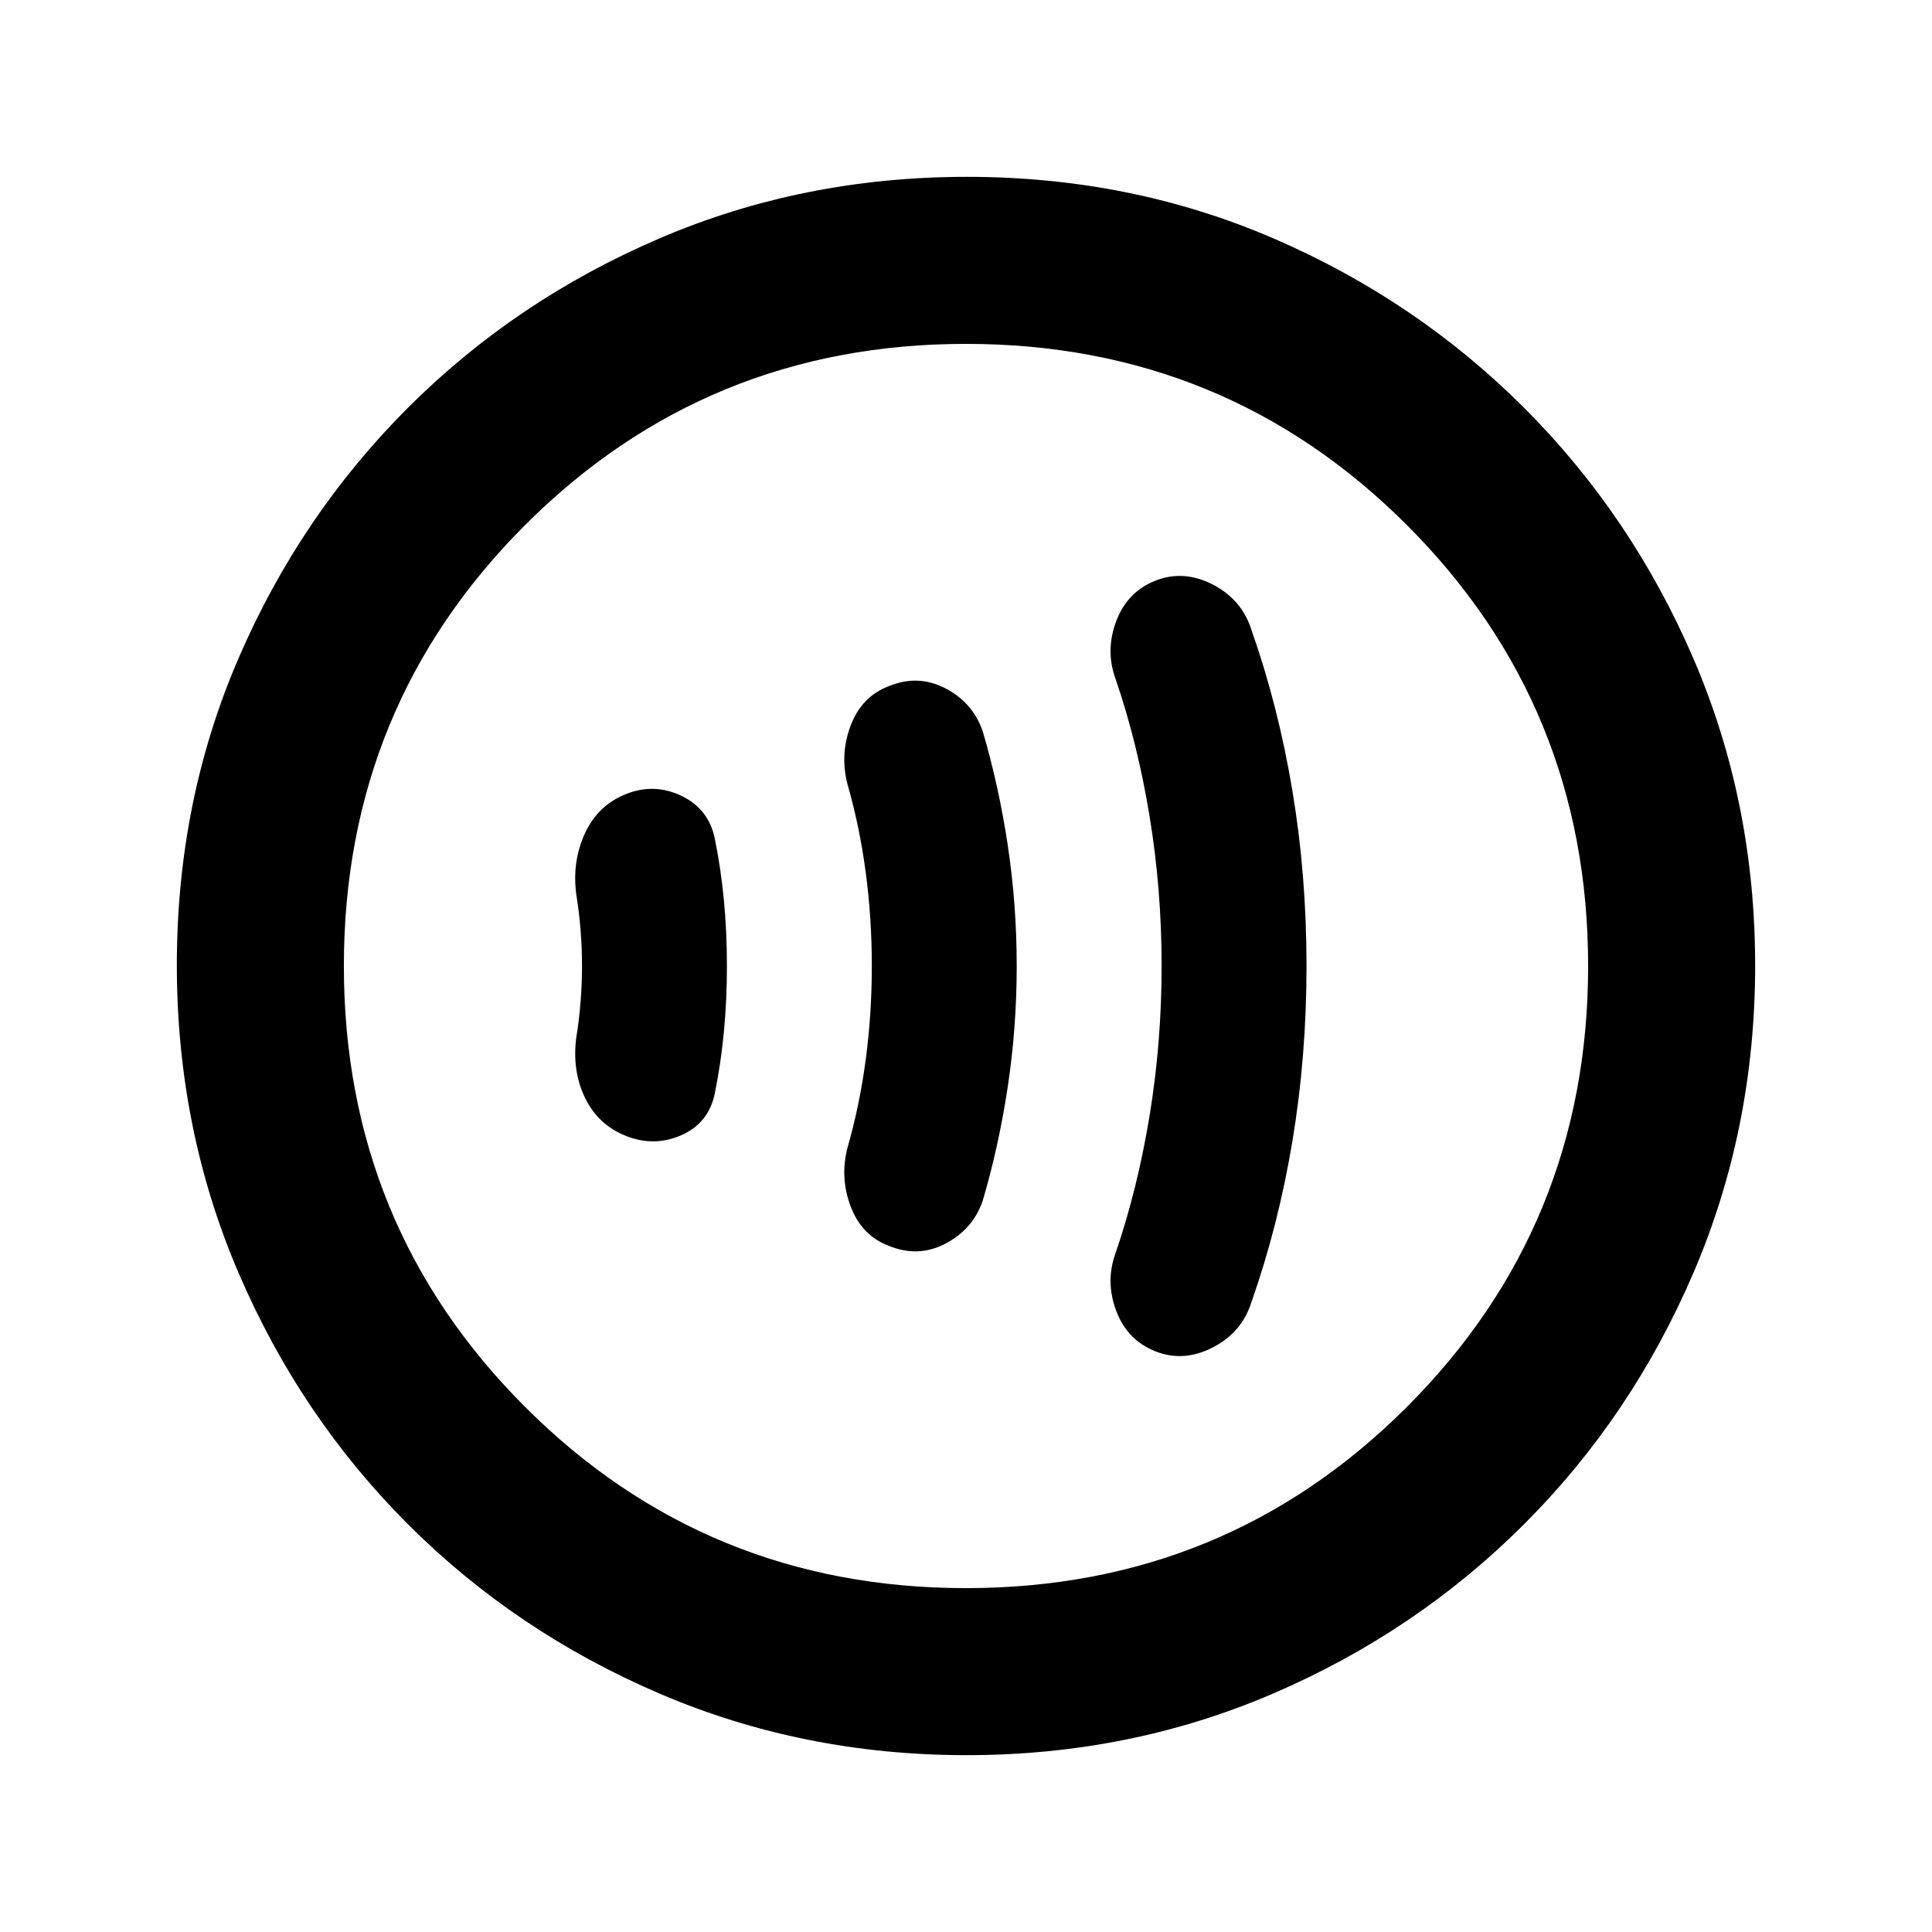 <svg xmlns="http://www.w3.org/2000/svg" height="20" viewBox="0 -960 960 960" width="20"><path d="M289.2-480q0 8.67-.72 17.81-.71 9.15-2.14 17.82-2.14 16.37 4.36 29.87t20.5 19q14 5.5 27.5-.5t16.5-20.79q3-14.79 4.5-30.5t1.5-32.71q0-17-1.5-32.71t-4.5-30.5q-3-14.79-16.5-21.29t-27.5-1q-14 5.5-20.5 19.5t-4.36 30.37q1.43 8.67 2.14 17.82.72 9.14.72 17.81Zm144 0q0 23.66-3 46.33-3 22.67-9 43.67-4 15 1.5 29.5t19.04 19.58Q456.2-335 469.7-342t18.5-21q8-27 12.5-56.67t4.5-60.33q0-30.66-4.5-60.33Q496.2-570 488.2-597q-5-14-18.5-21t-27.96-1.08Q428.2-614 422.7-599.5q-5.5 14.5-1.5 29.5 6 21 9 43.67t3 46.33Zm144-.02q0 38.02-6 74.52-6 36.5-17 68.5-5 14 .5 28.5t19.5 20q14 5.5 28.5-2t19.23-22.77Q635.2-351 642.2-393.03q7-42.04 7-87 0-44.97-7-86.97t-20.27-79.73Q617.2-662 602.7-669.5t-28.5-2q-14 5.5-19.5 20t-.5 28.5q11 32 17 68.48 6 36.48 6 74.5ZM480.28-87.87q-81.19 0-152.62-30.62-71.44-30.62-125-84.17-53.55-53.56-84.17-124.95Q87.87-399 87.87-480.46q0-81.45 30.62-152.38 30.62-70.94 84.17-124.5 53.56-53.55 124.95-84.17 71.39-30.62 152.85-30.62 81.45 0 152.38 30.62 70.94 30.62 124.5 84.17 53.55 53.56 84.17 124.72 30.62 71.16 30.62 152.34 0 81.19-30.62 152.62-30.62 71.44-84.17 125-53.56 53.55-124.72 84.17-71.16 30.62-152.34 30.62Zm-.28-83q129.04 0 219.09-90.04 90.04-90.05 90.04-219.09 0-129.04-90.04-219.09-90.05-90.04-219.09-90.04-129.04 0-219.09 90.04-90.04 90.05-90.04 219.09 0 129.04 90.04 219.09 90.05 90.04 219.09 90.04ZM480-480Z"/></svg>